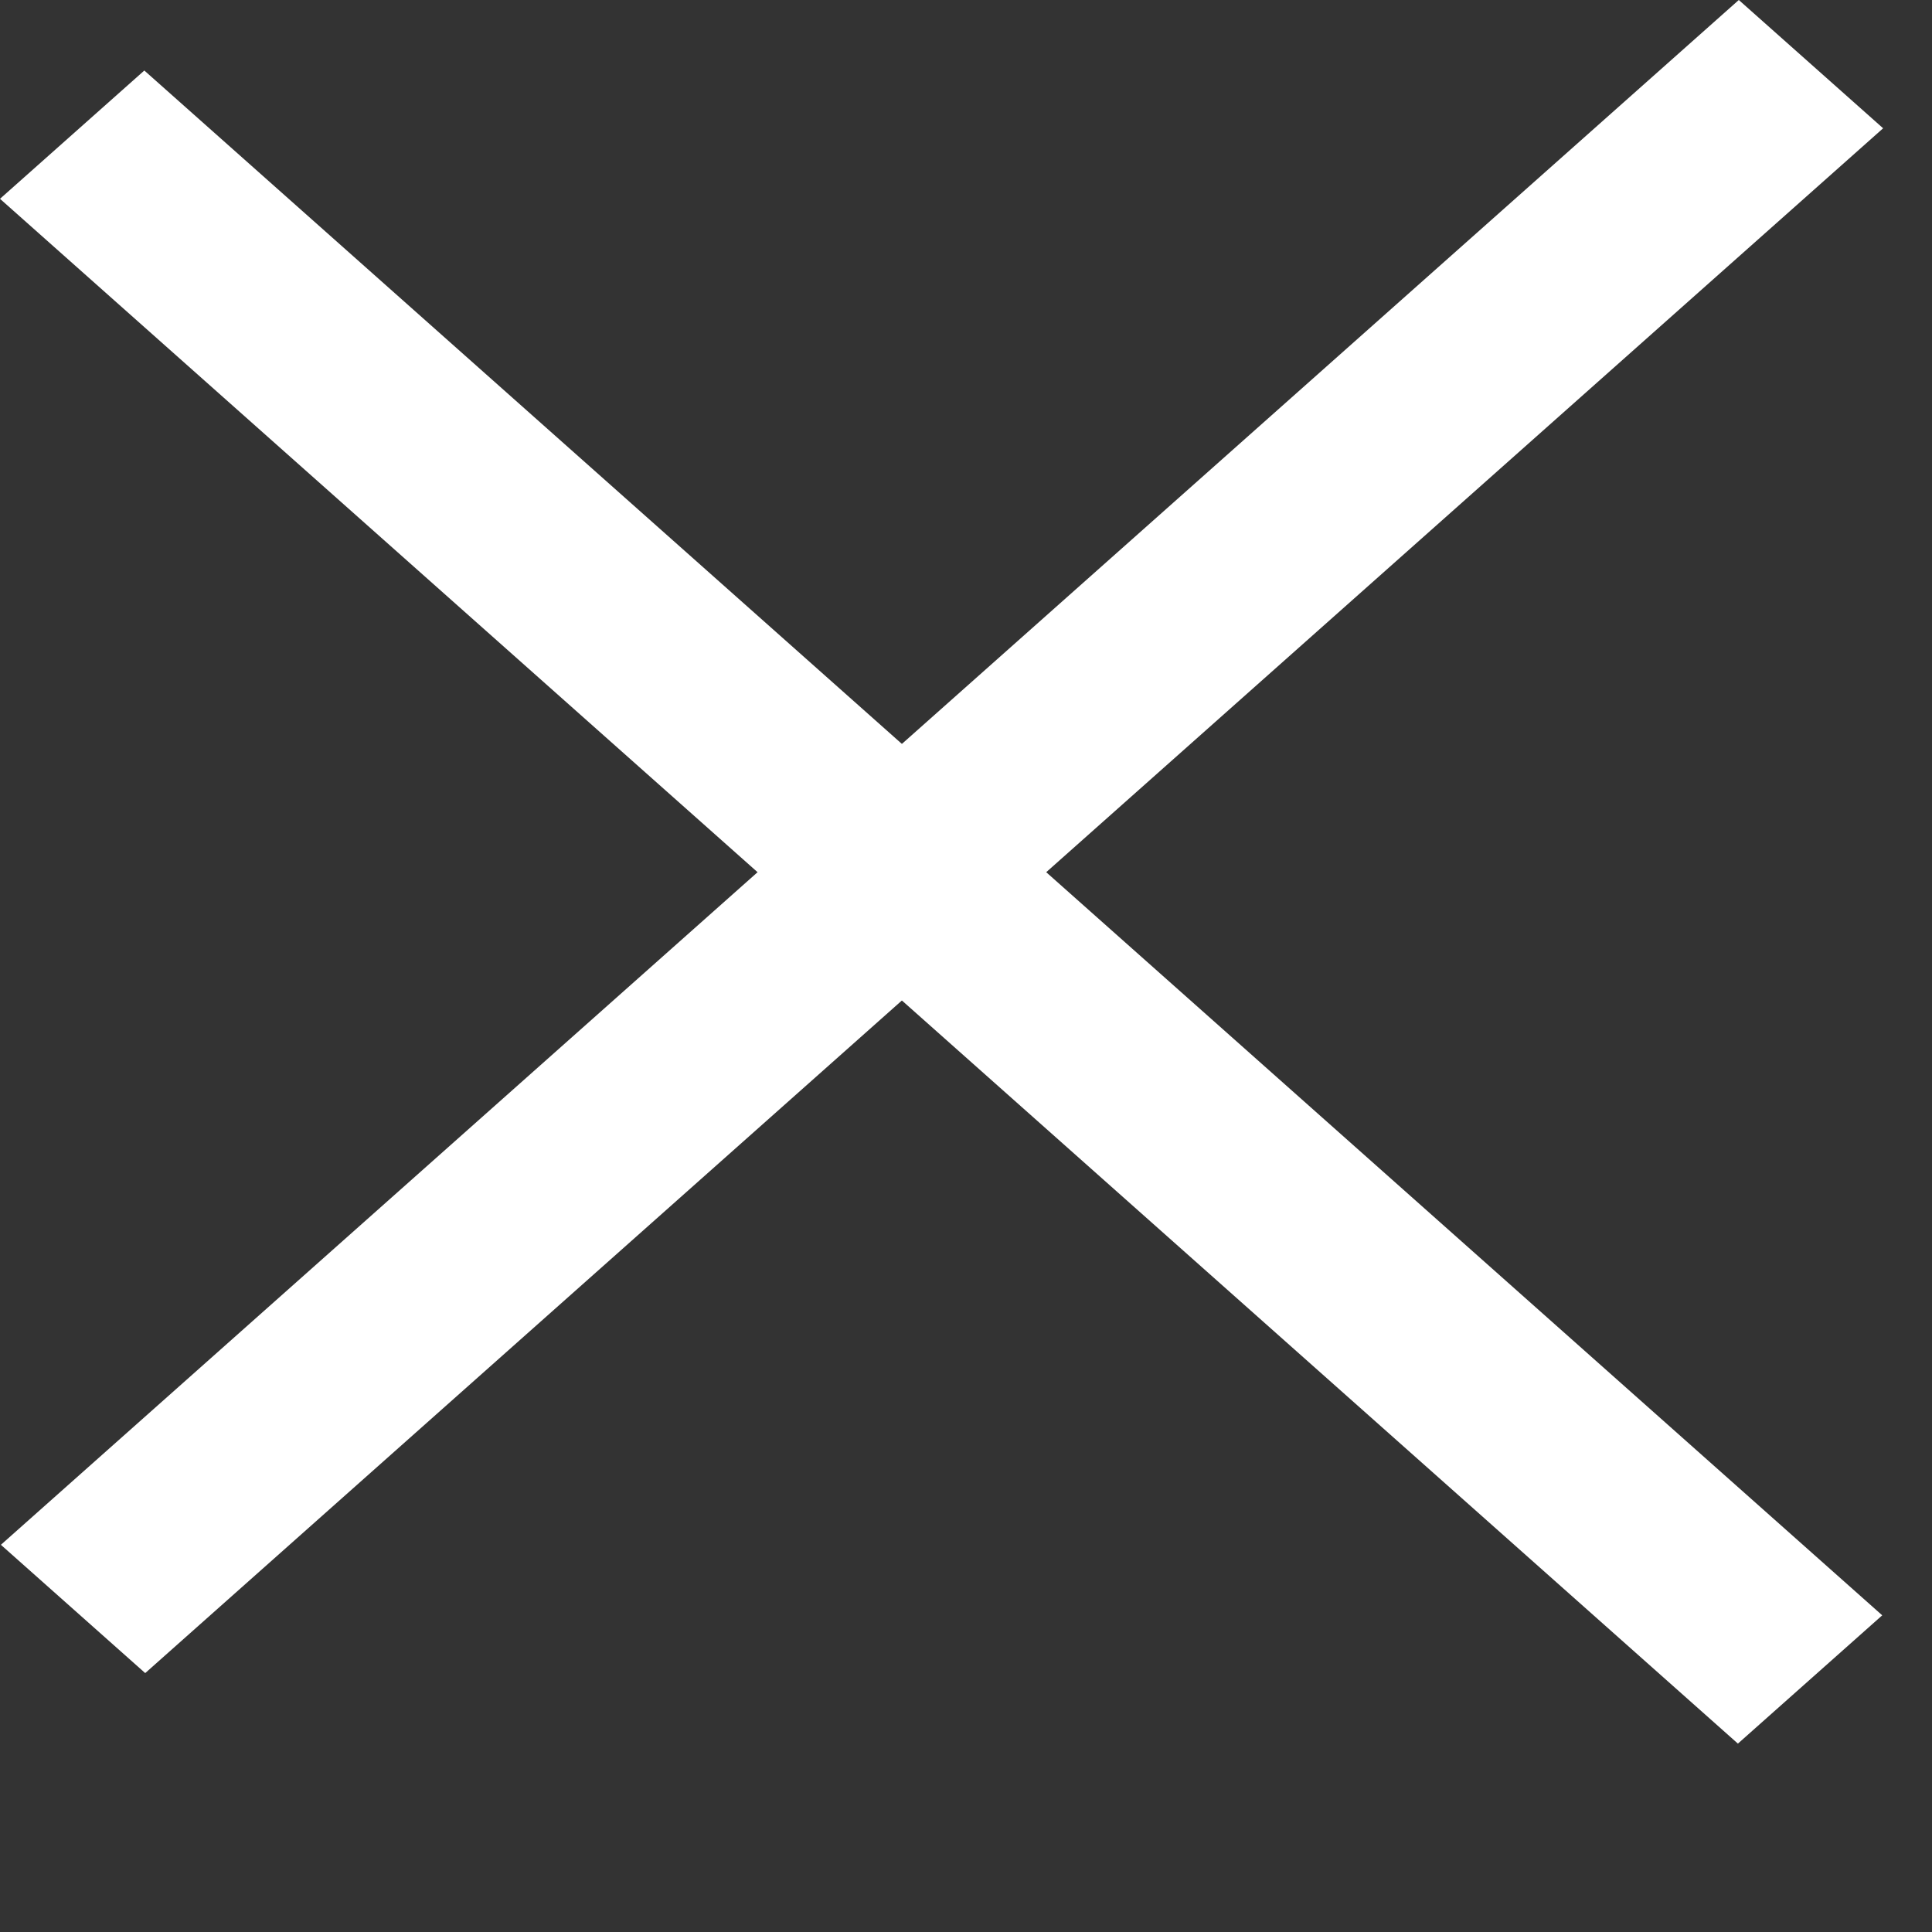 <svg width="10" height="10" viewBox="0 0 10 10" fill="none" xmlns="http://www.w3.org/2000/svg">
<rect x="0" y="0" width="10" height="10" fill="#333333" stroke="none"/>
<line y1="-0.5" x2="12.042" y2="-0.5" transform="matrix(0.747 0.664 -0.747 0.664 7.62939e-06 1.029)" stroke="white"/>
<line y1="-0.5" x2="12.042" y2="-0.5" transform="matrix(-0.747 0.664 -0.747 -0.664 9 0)" stroke="white"/>
</svg>
